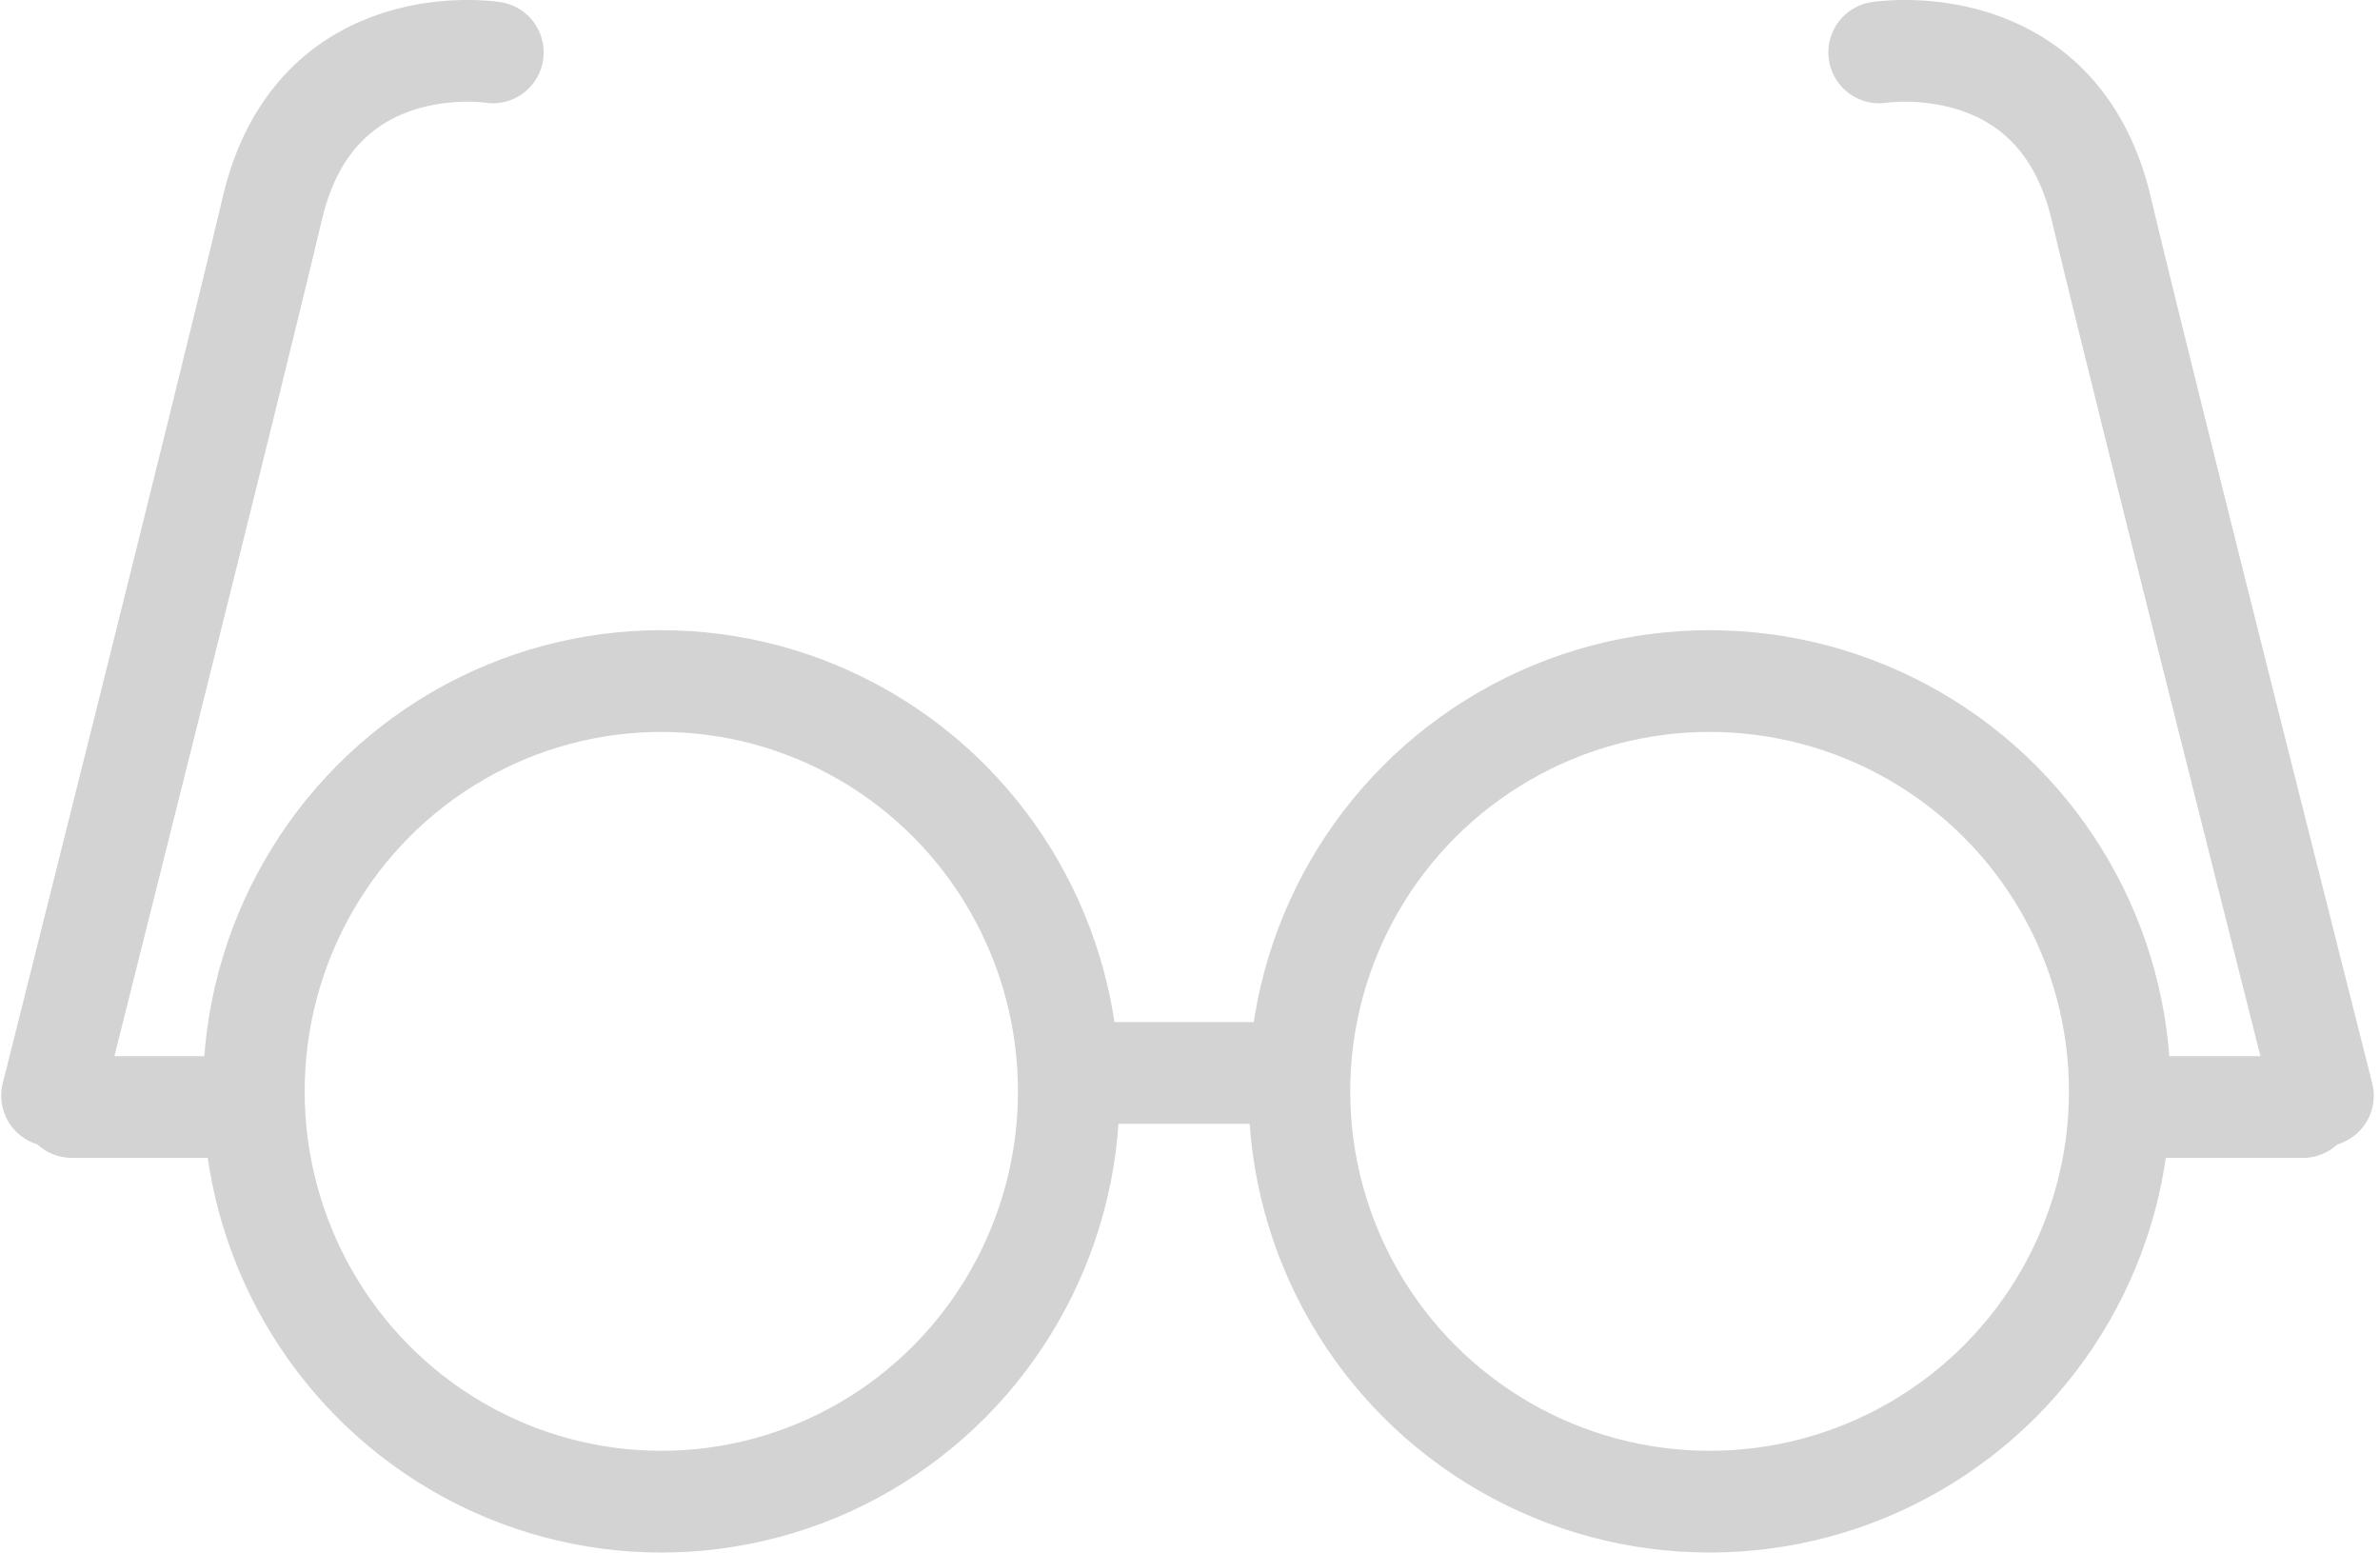 <?xml version="1.0" encoding="UTF-8" standalone="no"?>
<svg width="351px" height="229px" viewBox="0 0 351 229" version="1.1" xmlns="http://www.w3.org/2000/svg" xmlns:xlink="http://www.w3.org/1999/xlink">
    <!-- Generator: Sketch 3.7.1 (28215) - http://www.bohemiancoding.com/sketch -->
    <title>Group 2</title>
    <desc>Created with Sketch.</desc>
    <defs></defs>
    <g id="Page-1" stroke="none" stroke-width="1" fill="none" fill-rule="evenodd">
        <g id="Artboard-3" transform="translate(-208, -82)" stroke="#D3D3D3" stroke-width="15">
            <g id="Group-2" transform="translate(215, 89)">
                <g id="Group" transform="translate(184.629, 0)">
                    <circle id="Oval-1" cx="60.5" cy="153.924" r="60.5"></circle>
                    <path d="M150.95,154.555 C150.95,154.555 124.669,50.765 118.233,23.656 C111.796,-3.453 85.515,0.728 85.515,0.728" id="Line" stroke-linecap="round"></path>
                    <path d="M148.003,156.232 L125.638,156.232" id="Line" stroke-linecap="round"></path>
                </g>
                <g id="Group" transform="translate(75.629, 107.5) scale(-1, 1) translate(-75.629, -107.5) translate(0.629, 0)">
                    <ellipse id="Oval-1" cx="60.099" cy="153.924" rx="60.099" ry="60.5"></ellipse>
                    <path d="M149.95,154.555 C149.95,154.555 123.844,50.765 117.45,23.656 C111.056,-3.453 84.949,0.728 84.949,0.728" id="Line" stroke-linecap="round"></path>
                    <path d="M147.023,156.232 L124.806,156.232" id="Line" stroke-linecap="round"></path>
                </g>
                <path d="M160.291,151.209 L181.34,151.209" id="Line" stroke-linecap="square"></path>
            </g>
        </g>
    </g>
</svg>